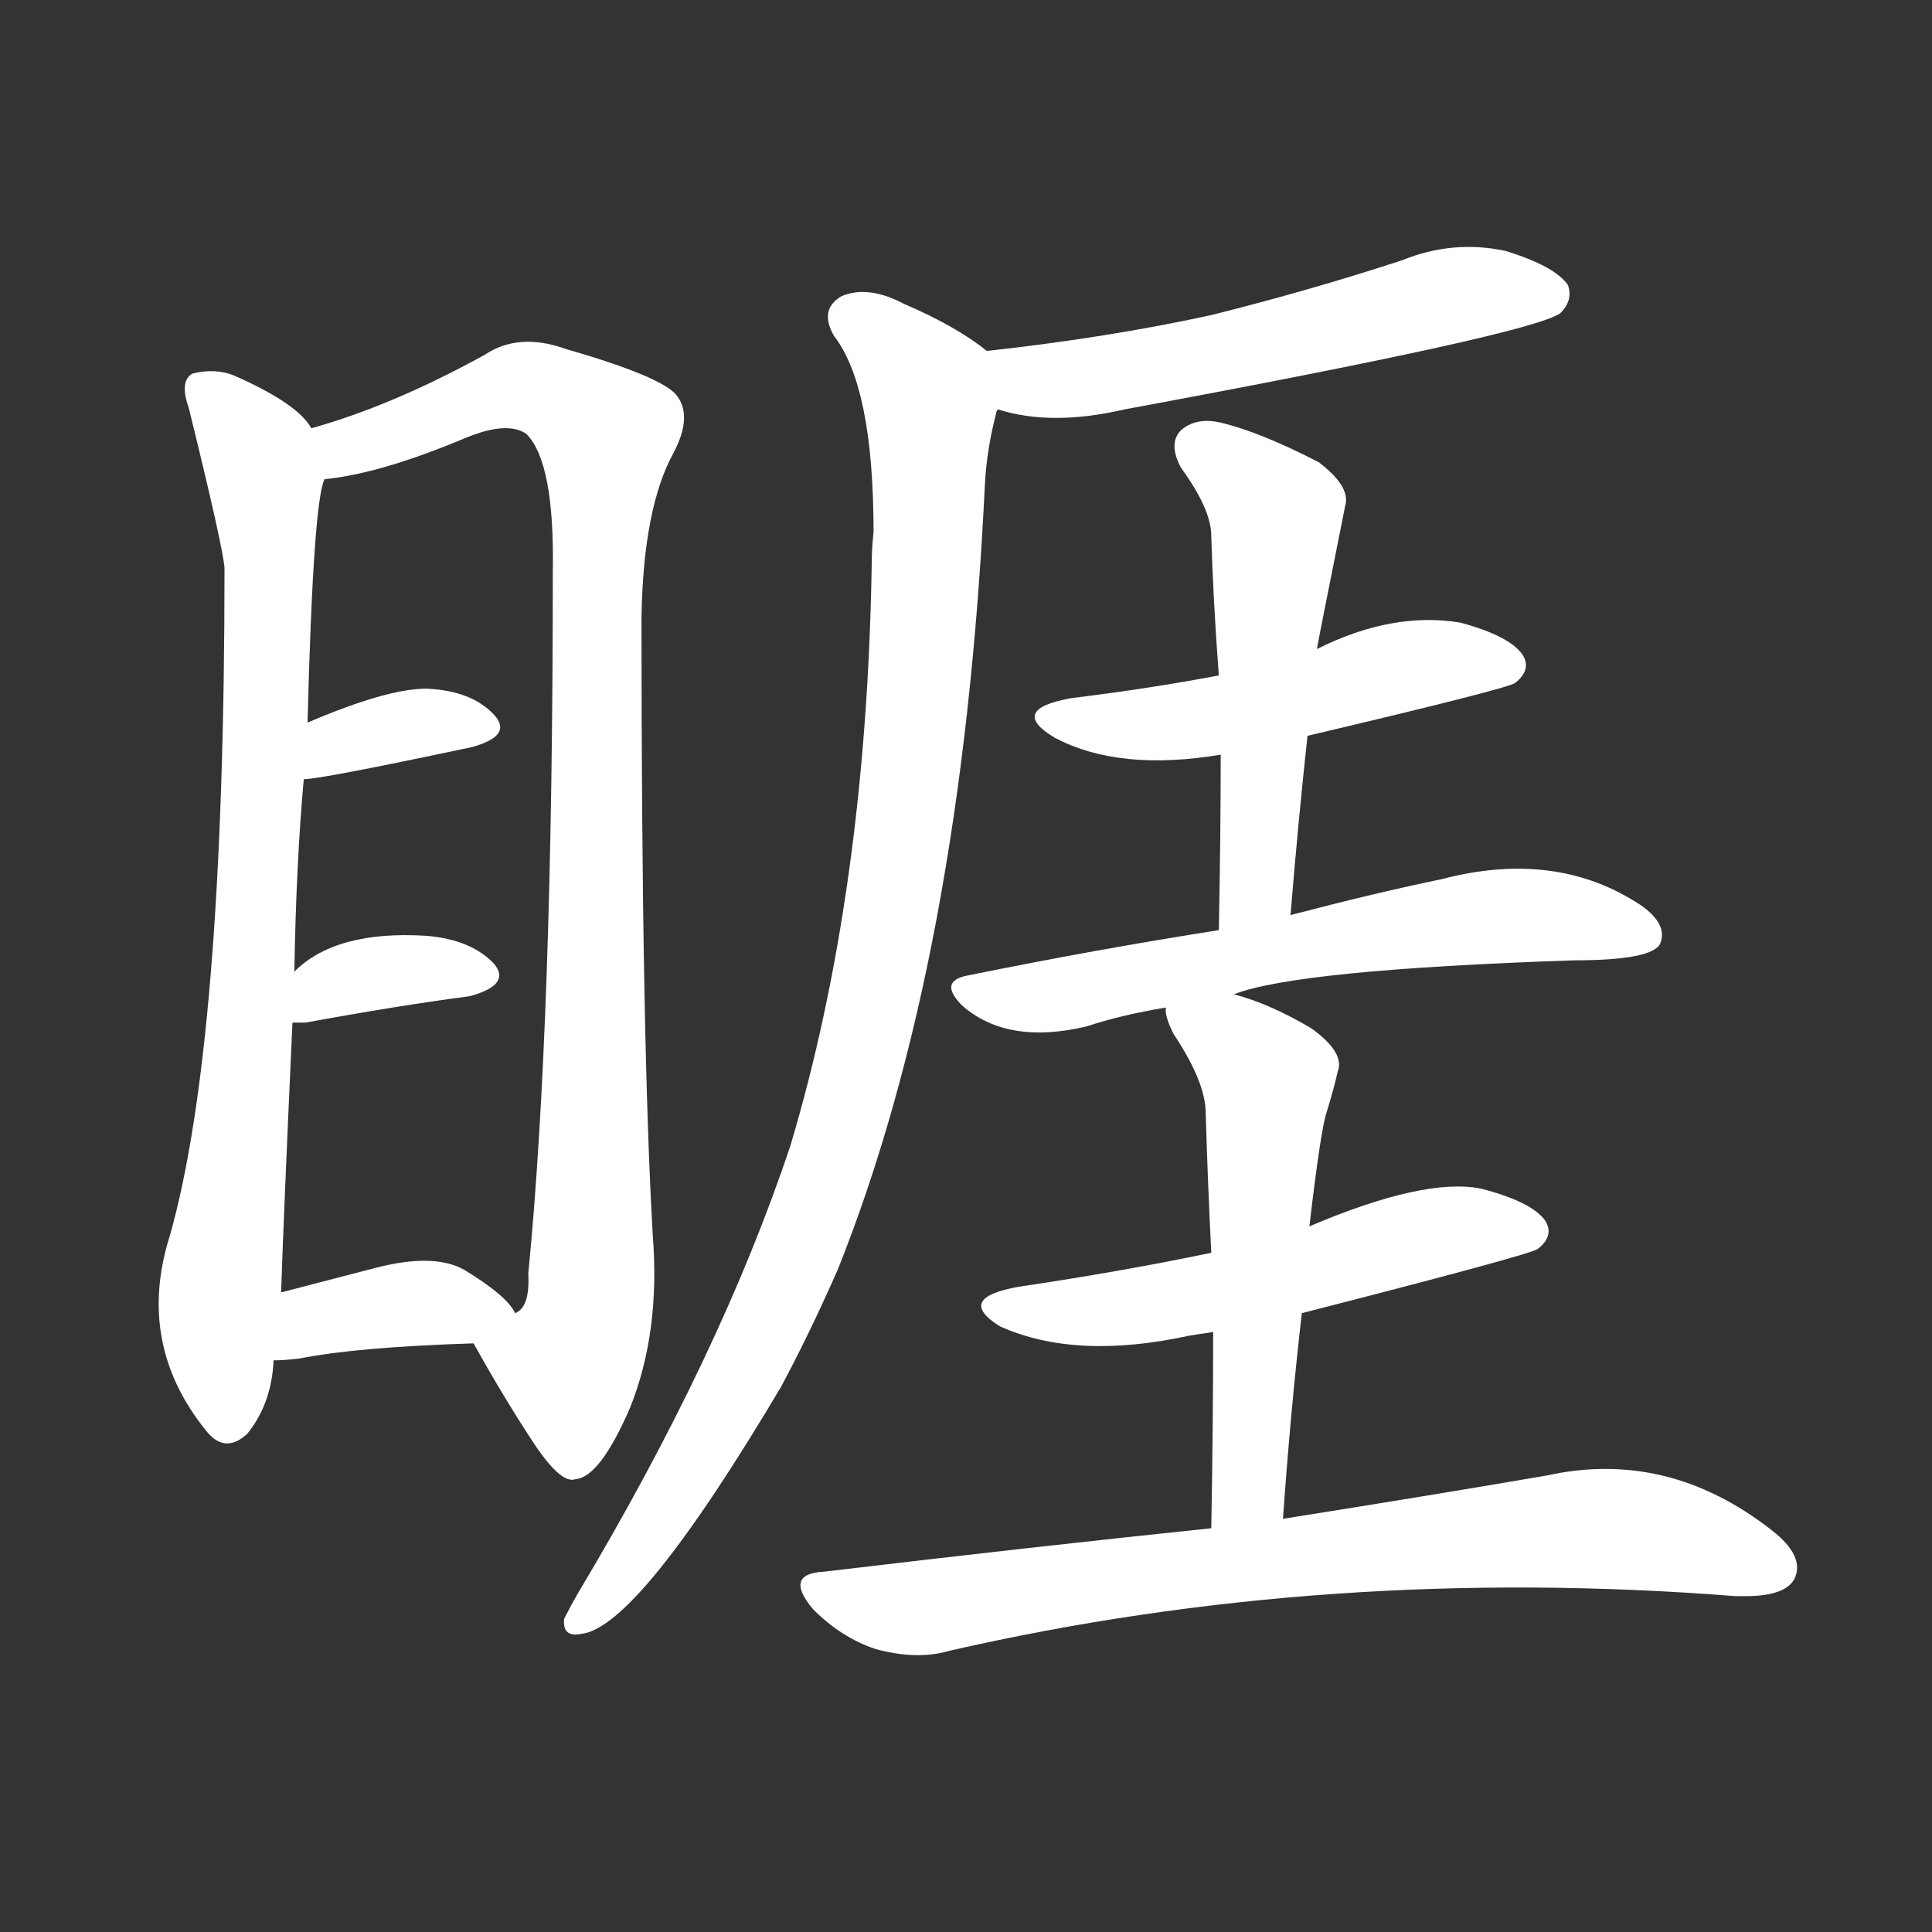<svg version="1.1" viewBox="0 0 1024 1024" xmlns="http://www.w3.org/2000/svg">
  <rect x="0" y="0" width="1024" height="1024" fill="#333333" stroke="none"/>
  <g transform="scale(1, -1) translate(0, -900)">
    <style type="text/css">
        .stroke1 {fill: #FFFFFF;}
        .stroke2 {fill: #FFFFFF;}
        .stroke3 {fill: #FFFFFF;}
        .stroke4 {fill: #FFFFFF;}
        .stroke5 {fill: #FFFFFF;}
        .stroke6 {fill: #FFFFFF;}
        .stroke7 {fill: #FFFFFF;}
        .stroke8 {fill: #FFFFFF;}
        .stroke9 {fill: #FFFFFF;}
        .stroke10 {fill: #FFFFFF;}
        .stroke11 {fill: #FFFFFF;}
        .stroke12 {fill: #FFFFFF;}
        .stroke13 {fill: #FFFFFF;}
        .stroke14 {fill: #FFFFFF;}
        .stroke15 {fill: #FFFFFF;}
        .stroke16 {fill: #FFFFFF;}
        .stroke17 {fill: #FFFFFF;}
        .stroke18 {fill: #FFFFFF;}
        .stroke19 {fill: #FFFFFF;}
        .stroke20 {fill: #FFFFFF;}
        text {
            font-family: Helvetica;
            font-size: 50px;
            fill: #FFFFFF;}
            paint-order: stroke;
            stroke: #000000;
            stroke-width: 4px;
            stroke-linecap: butt;
            stroke-linejoin: miter;
            font-weight: 800;
        }
    </style>

    <path d="M 165 673 Q 158 686 124 701 Q 114 705 102 702 Q 95 698 100 684 Q 118 611 119 599 Q 119 347 90 245 Q 72 188 109 142 Q 119 129 131 140 Q 144 156 145 179 L 149 215 Q 150 248 155 358 L 156 385 Q 157 443 161 487 L 163 517 Q 166 634 172 646 C 175 663 175 663 165 673 Z" class="stroke1"/>
    <path d="M 251 188 Q 266 161 281 138 Q 297 113 305 116 Q 318 117 334 154 Q 350 194 346 245 Q 340 348 340 573 Q 341 631 357 660 Q 367 679 359 690 Q 352 700 300 715 Q 275 724 257 712 Q 208 685 165 673 C 136 664 142 641 172 646 Q 202 649 247 668 Q 269 677 279 670 Q 294 655 293 597 Q 293 357 280 225 Q 281 207 273 204 C 263 176 241 206 251 188 Z" class="stroke2"/>
    <path d="M 161 487 Q 170 487 250 504 Q 272 510 262 521 Q 250 534 226 535 Q 205 535 163 517 C 135 505 131 484 161 487 Z" class="stroke3"/>
    <path d="M 155 358 Q 158 358 162 358 Q 211 367 249 372 Q 271 378 262 389 Q 250 402 226 404 Q 178 407 156 385 C 134 365 127 358 155 358 Z" class="stroke4"/>
    <path d="M 145 179 Q 151 179 159 180 Q 189 186 251 188 C 281 189 282 189 273 204 Q 269 213 246 227 Q 230 236 199 228 Q 172 221 149 215 C 120 207 115 178 145 179 Z" class="stroke5"/>
    <path d="M 529 683 Q 557 674 596 683 Q 812 723 827 734 Q 834 741 831 749 Q 824 759 798 767 Q 770 773 743 762 Q 694 746 642 733 Q 587 721 523 714 C 493 711 500 691 529 683 Z" class="stroke6"/>
    <path d="M 523 714 Q 507 727 479 739 Q 460 749 446 743 Q 434 736 442 722 Q 463 695 463 618 Q 462 609 462 599 Q 459 427 419 293 Q 382 182 306 55 Q 302 48 299 42 Q 298 32 308 34 Q 338 37 414 165 Q 429 193 444 227 Q 510 392 522 643 Q 523 662 528 681 Q 528 682 529 683 C 534 706 534 706 523 714 Z" class="stroke7"/>
    <path d="M 693 510 Q 799 535 803 538 Q 812 545 807 553 Q 800 563 774 570 Q 738 576 698 556 L 646 542 Q 609 535 568 530 Q 534 524 559 509 Q 593 491 647 500 L 693 510 Z" class="stroke8"/>
    <path d="M 684 415 Q 688 464 693 510 L 698 556 Q 698 557 713 632 Q 716 642 699 655 Q 668 671 647 676 Q 634 679 626 672 Q 619 665 626 652 Q 642 630 642 616 Q 643 582 646 542 L 647 500 Q 647 457 646 407 C 645 377 682 385 684 415 Z" class="stroke9"/>
    <path d="M 654 373 Q 687 386 834 391 Q 876 391 880 400 Q 884 410 870 420 Q 825 450 764 434 Q 730 427 684 415 L 646 407 Q 582 397 513 383 Q 497 380 510 367 Q 534 346 576 356 Q 594 362 618 366 L 654 373 Z" class="stroke10"/>
    <path d="M 690 204 Q 811 235 815 238 Q 824 245 819 253 Q 812 263 785 270 Q 755 276 694 250 L 642 236 Q 594 226 540 218 Q 506 212 530 197 Q 570 179 630 192 Q 636 193 643 194 L 690 204 Z" class="stroke11"/>
    <path d="M 680 95 Q 684 152 690 204 L 694 250 Q 700 301 703 310 Q 707 323 709 332 Q 713 342 695 355 Q 673 368 654 373 C 625 382 614 385 618 366 Q 617 362 622 352 Q 638 328 639 312 Q 640 276 642 236 L 643 194 Q 643 145 642 90 C 641 60 678 65 680 95 Z" class="stroke12"/>
    <path d="M 642 90 Q 546 80 437 67 Q 415 66 431 47 Q 446 32 464 26 Q 486 20 503 25 Q 704 71 920 54 Q 921 54 925 54 Q 946 54 951 63 Q 957 75 939 89 Q 884 132 820 118 Q 762 108 680 95 L 642 90 Z" class="stroke13"/>
</g></svg>